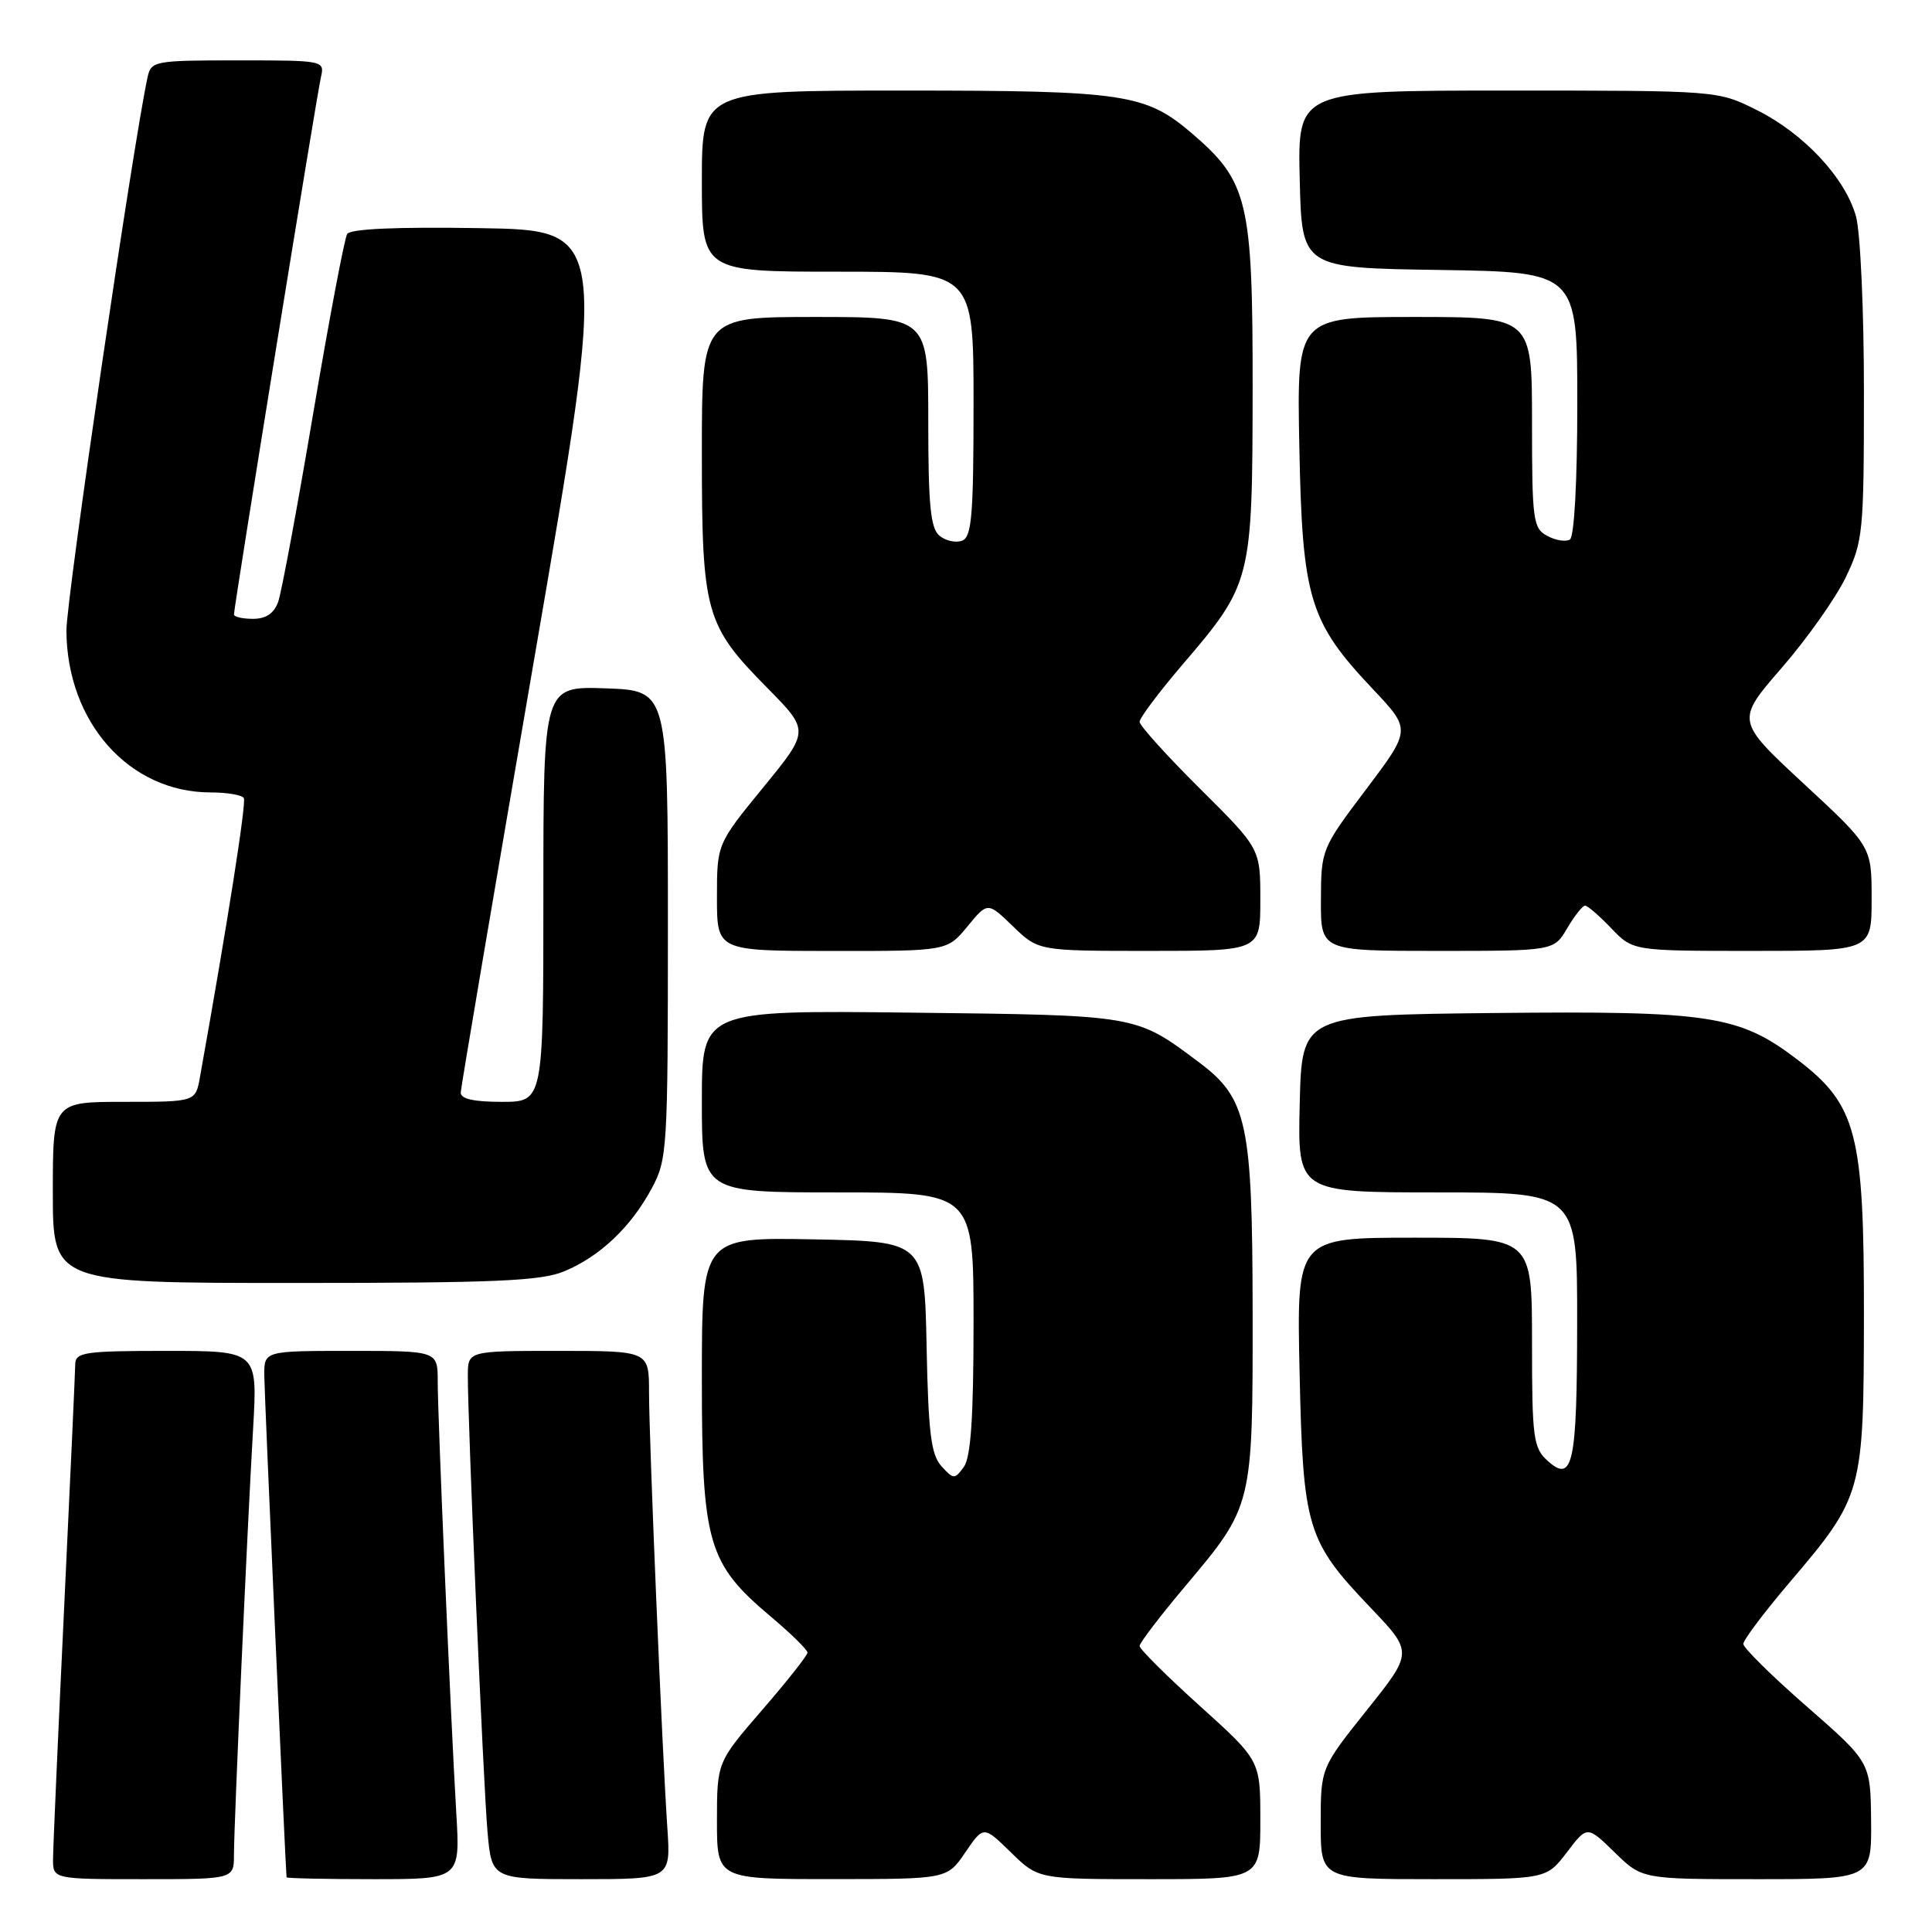 <?xml version="1.0" encoding="UTF-8" standalone="no"?>
<!DOCTYPE svg PUBLIC "-//W3C//DTD SVG 1.1//EN" "http://www.w3.org/Graphics/SVG/1.1/DTD/svg11.dtd" >
<svg xmlns="http://www.w3.org/2000/svg" xmlns:xlink="http://www.w3.org/1999/xlink" version="1.1" viewBox="0 0 256 256">
 <g >
 <path fill="currentColor"
d=" M 31.00 245.75 C 31.01 241.67 32.74 202.96 33.54 189.25 C 34.13 179.00 34.13 179.00 22.07 179.00 C 11.25 179.00 10.00 179.18 9.97 180.75 C 9.96 181.71 9.30 196.22 8.50 213.00 C 7.70 229.78 7.04 244.74 7.03 246.25 C 7.00 249.00 7.00 249.00 19.00 249.00 C 31.00 249.00 31.00 249.00 31.00 245.75 Z  M 60.46 240.25 C 59.70 227.31 58.00 187.76 58.00 183.06 C 58.00 179.00 58.00 179.00 46.50 179.00 C 35.00 179.00 35.00 179.00 35.02 182.25 C 35.03 184.65 37.81 247.20 37.97 248.75 C 37.99 248.89 43.17 249.00 49.49 249.00 C 60.98 249.00 60.98 249.00 60.46 240.25 Z  M 88.43 242.25 C 87.73 231.93 86.00 190.68 86.00 184.49 C 86.00 179.00 86.00 179.00 74.00 179.00 C 62.00 179.00 62.00 179.00 61.99 182.25 C 61.98 188.60 64.05 236.60 64.60 242.75 C 65.16 249.00 65.16 249.00 77.02 249.00 C 88.88 249.00 88.88 249.00 88.43 242.25 Z  M 127.91 245.45 C 130.32 241.91 130.32 241.91 133.95 245.45 C 137.58 249.00 137.58 249.00 152.29 249.00 C 167.00 249.00 167.00 249.00 167.00 241.14 C 167.00 233.28 167.00 233.28 159.00 226.06 C 154.60 222.09 151.00 218.51 151.00 218.10 C 151.00 217.70 153.72 214.13 157.05 210.18 C 166.02 199.52 166.00 199.60 165.98 173.78 C 165.95 148.74 165.27 145.55 158.86 140.75 C 150.45 134.45 150.88 134.53 120.75 134.18 C 93.00 133.86 93.00 133.86 93.00 145.93 C 93.00 158.00 93.00 158.00 111.00 158.00 C 129.00 158.00 129.00 158.00 129.00 175.31 C 129.00 187.83 128.64 193.10 127.71 194.38 C 126.49 196.05 126.35 196.04 124.74 194.27 C 123.37 192.75 123.01 189.87 122.78 178.45 C 122.50 164.50 122.50 164.50 107.75 164.22 C 93.00 163.95 93.00 163.95 93.00 182.66 C 93.00 204.48 93.77 207.16 102.10 214.18 C 104.80 216.45 107.00 218.61 107.00 218.98 C 107.00 219.34 104.30 222.76 101.00 226.57 C 95.01 233.50 95.01 233.50 95.00 241.25 C 95.00 249.00 95.00 249.00 110.25 248.99 C 125.50 248.99 125.50 248.99 127.91 245.45 Z  M 207.61 245.45 C 210.31 241.90 210.31 241.90 213.95 245.45 C 217.58 249.00 217.58 249.00 232.79 249.00 C 248.00 249.00 248.00 249.00 247.93 241.25 C 247.85 233.50 247.85 233.50 239.43 226.14 C 234.79 222.09 231.00 218.35 231.00 217.83 C 231.00 217.31 233.75 213.65 237.12 209.69 C 246.84 198.26 246.95 197.85 246.98 174.19 C 247.00 150.16 246.02 146.40 238.17 140.41 C 230.46 134.52 226.62 133.93 197.93 134.23 C 172.50 134.50 172.50 134.50 172.22 146.25 C 171.94 158.00 171.94 158.00 190.47 158.00 C 209.00 158.00 209.00 158.00 208.98 175.25 C 208.97 194.02 208.42 196.59 205.06 193.56 C 203.17 191.84 203.00 190.56 203.00 177.85 C 203.00 164.00 203.00 164.00 187.40 164.00 C 171.81 164.00 171.81 164.00 172.20 181.75 C 172.65 202.51 173.15 204.16 181.58 213.00 C 187.24 218.93 187.24 218.93 181.12 226.59 C 175.00 234.26 175.00 234.26 175.00 241.63 C 175.00 249.00 175.00 249.00 189.95 249.00 C 204.90 249.00 204.90 249.00 207.61 245.45 Z  M 74.78 168.45 C 79.50 166.48 83.59 162.60 86.34 157.50 C 88.42 153.65 88.50 152.36 88.50 122.50 C 88.50 91.50 88.50 91.50 80.25 91.21 C 72.00 90.92 72.00 90.92 72.00 118.46 C 72.00 146.00 72.00 146.00 66.50 146.00 C 62.74 146.00 61.02 145.61 61.05 144.75 C 61.08 144.06 65.49 118.08 70.84 87.00 C 80.57 30.50 80.57 30.50 63.61 30.23 C 52.49 30.05 46.42 30.32 46.00 31.01 C 45.64 31.59 43.62 42.29 41.50 54.78 C 39.39 67.28 37.30 78.51 36.86 79.75 C 36.31 81.28 35.24 82.00 33.52 82.00 C 32.14 82.00 31.00 81.74 31.00 81.42 C 31.00 80.41 41.97 12.59 42.52 10.25 C 43.03 8.02 42.95 8.00 31.54 8.00 C 20.42 8.00 20.02 8.08 19.55 10.25 C 17.62 19.14 8.77 79.51 8.80 83.58 C 8.88 95.74 17.14 105.00 27.91 105.00 C 30.09 105.00 32.07 105.34 32.31 105.75 C 32.66 106.36 30.13 122.43 26.49 142.75 C 25.91 146.00 25.91 146.00 16.45 146.00 C 7.00 146.00 7.00 146.00 7.00 158.00 C 7.00 170.00 7.00 170.00 39.03 170.00 C 65.73 170.00 71.68 169.74 74.78 168.45 Z  M 128.19 122.76 C 130.87 119.50 130.87 119.50 134.23 122.75 C 137.60 126.00 137.60 126.00 152.30 126.00 C 167.00 126.00 167.00 126.00 167.00 119.23 C 167.00 112.45 167.00 112.45 159.00 104.50 C 154.60 100.13 151.00 96.14 151.00 95.64 C 151.00 95.14 153.54 91.75 156.65 88.11 C 165.85 77.36 165.95 76.95 165.98 51.57 C 166.00 26.64 165.39 24.06 157.92 17.66 C 151.78 12.41 149.01 12.00 119.63 12.00 C 93.00 12.00 93.00 12.00 93.00 24.00 C 93.00 36.00 93.00 36.00 111.00 36.00 C 129.00 36.00 129.00 36.00 129.00 53.53 C 129.00 68.26 128.76 71.16 127.49 71.64 C 126.66 71.96 125.31 71.67 124.49 70.99 C 123.30 70.01 123.00 66.94 123.00 55.88 C 123.00 42.00 123.00 42.00 108.00 42.00 C 93.00 42.00 93.00 42.00 93.00 60.03 C 93.00 81.24 93.44 82.82 101.68 91.16 C 107.27 96.83 107.27 96.83 101.13 104.34 C 95.00 111.84 95.00 111.84 95.00 118.92 C 95.00 126.00 95.00 126.00 110.25 126.01 C 125.50 126.02 125.50 126.02 128.19 122.76 Z  M 207.66 123.00 C 208.63 121.35 209.70 120.00 210.03 120.00 C 210.36 120.00 211.92 121.35 213.50 123.00 C 216.37 126.00 216.37 126.00 232.19 126.00 C 248.00 126.00 248.00 126.00 248.00 119.09 C 248.00 112.18 248.00 112.18 239.00 103.84 C 230.01 95.50 230.01 95.50 236.08 88.50 C 239.43 84.65 243.24 79.25 244.57 76.50 C 246.86 71.74 246.98 70.55 246.98 52.00 C 246.99 41.27 246.51 30.78 245.93 28.68 C 244.51 23.57 239.02 17.68 232.74 14.56 C 227.61 12.00 227.61 12.00 199.77 12.00 C 171.94 12.00 171.94 12.00 172.22 23.75 C 172.50 35.50 172.50 35.50 190.75 35.77 C 209.00 36.05 209.00 36.05 209.00 53.46 C 209.00 63.75 208.60 71.13 208.02 71.49 C 207.48 71.82 206.13 71.61 205.02 71.01 C 203.14 70.01 203.00 68.95 203.00 55.96 C 203.00 42.00 203.00 42.00 187.42 42.00 C 171.83 42.00 171.83 42.00 172.17 59.25 C 172.56 79.35 173.50 82.42 181.94 91.34 C 186.98 96.68 186.98 96.68 181.02 104.59 C 175.11 112.42 175.05 112.57 175.03 119.25 C 175.00 126.00 175.00 126.00 190.44 126.00 C 205.89 126.00 205.89 126.00 207.66 123.00 Z "/>
</g>
</svg>